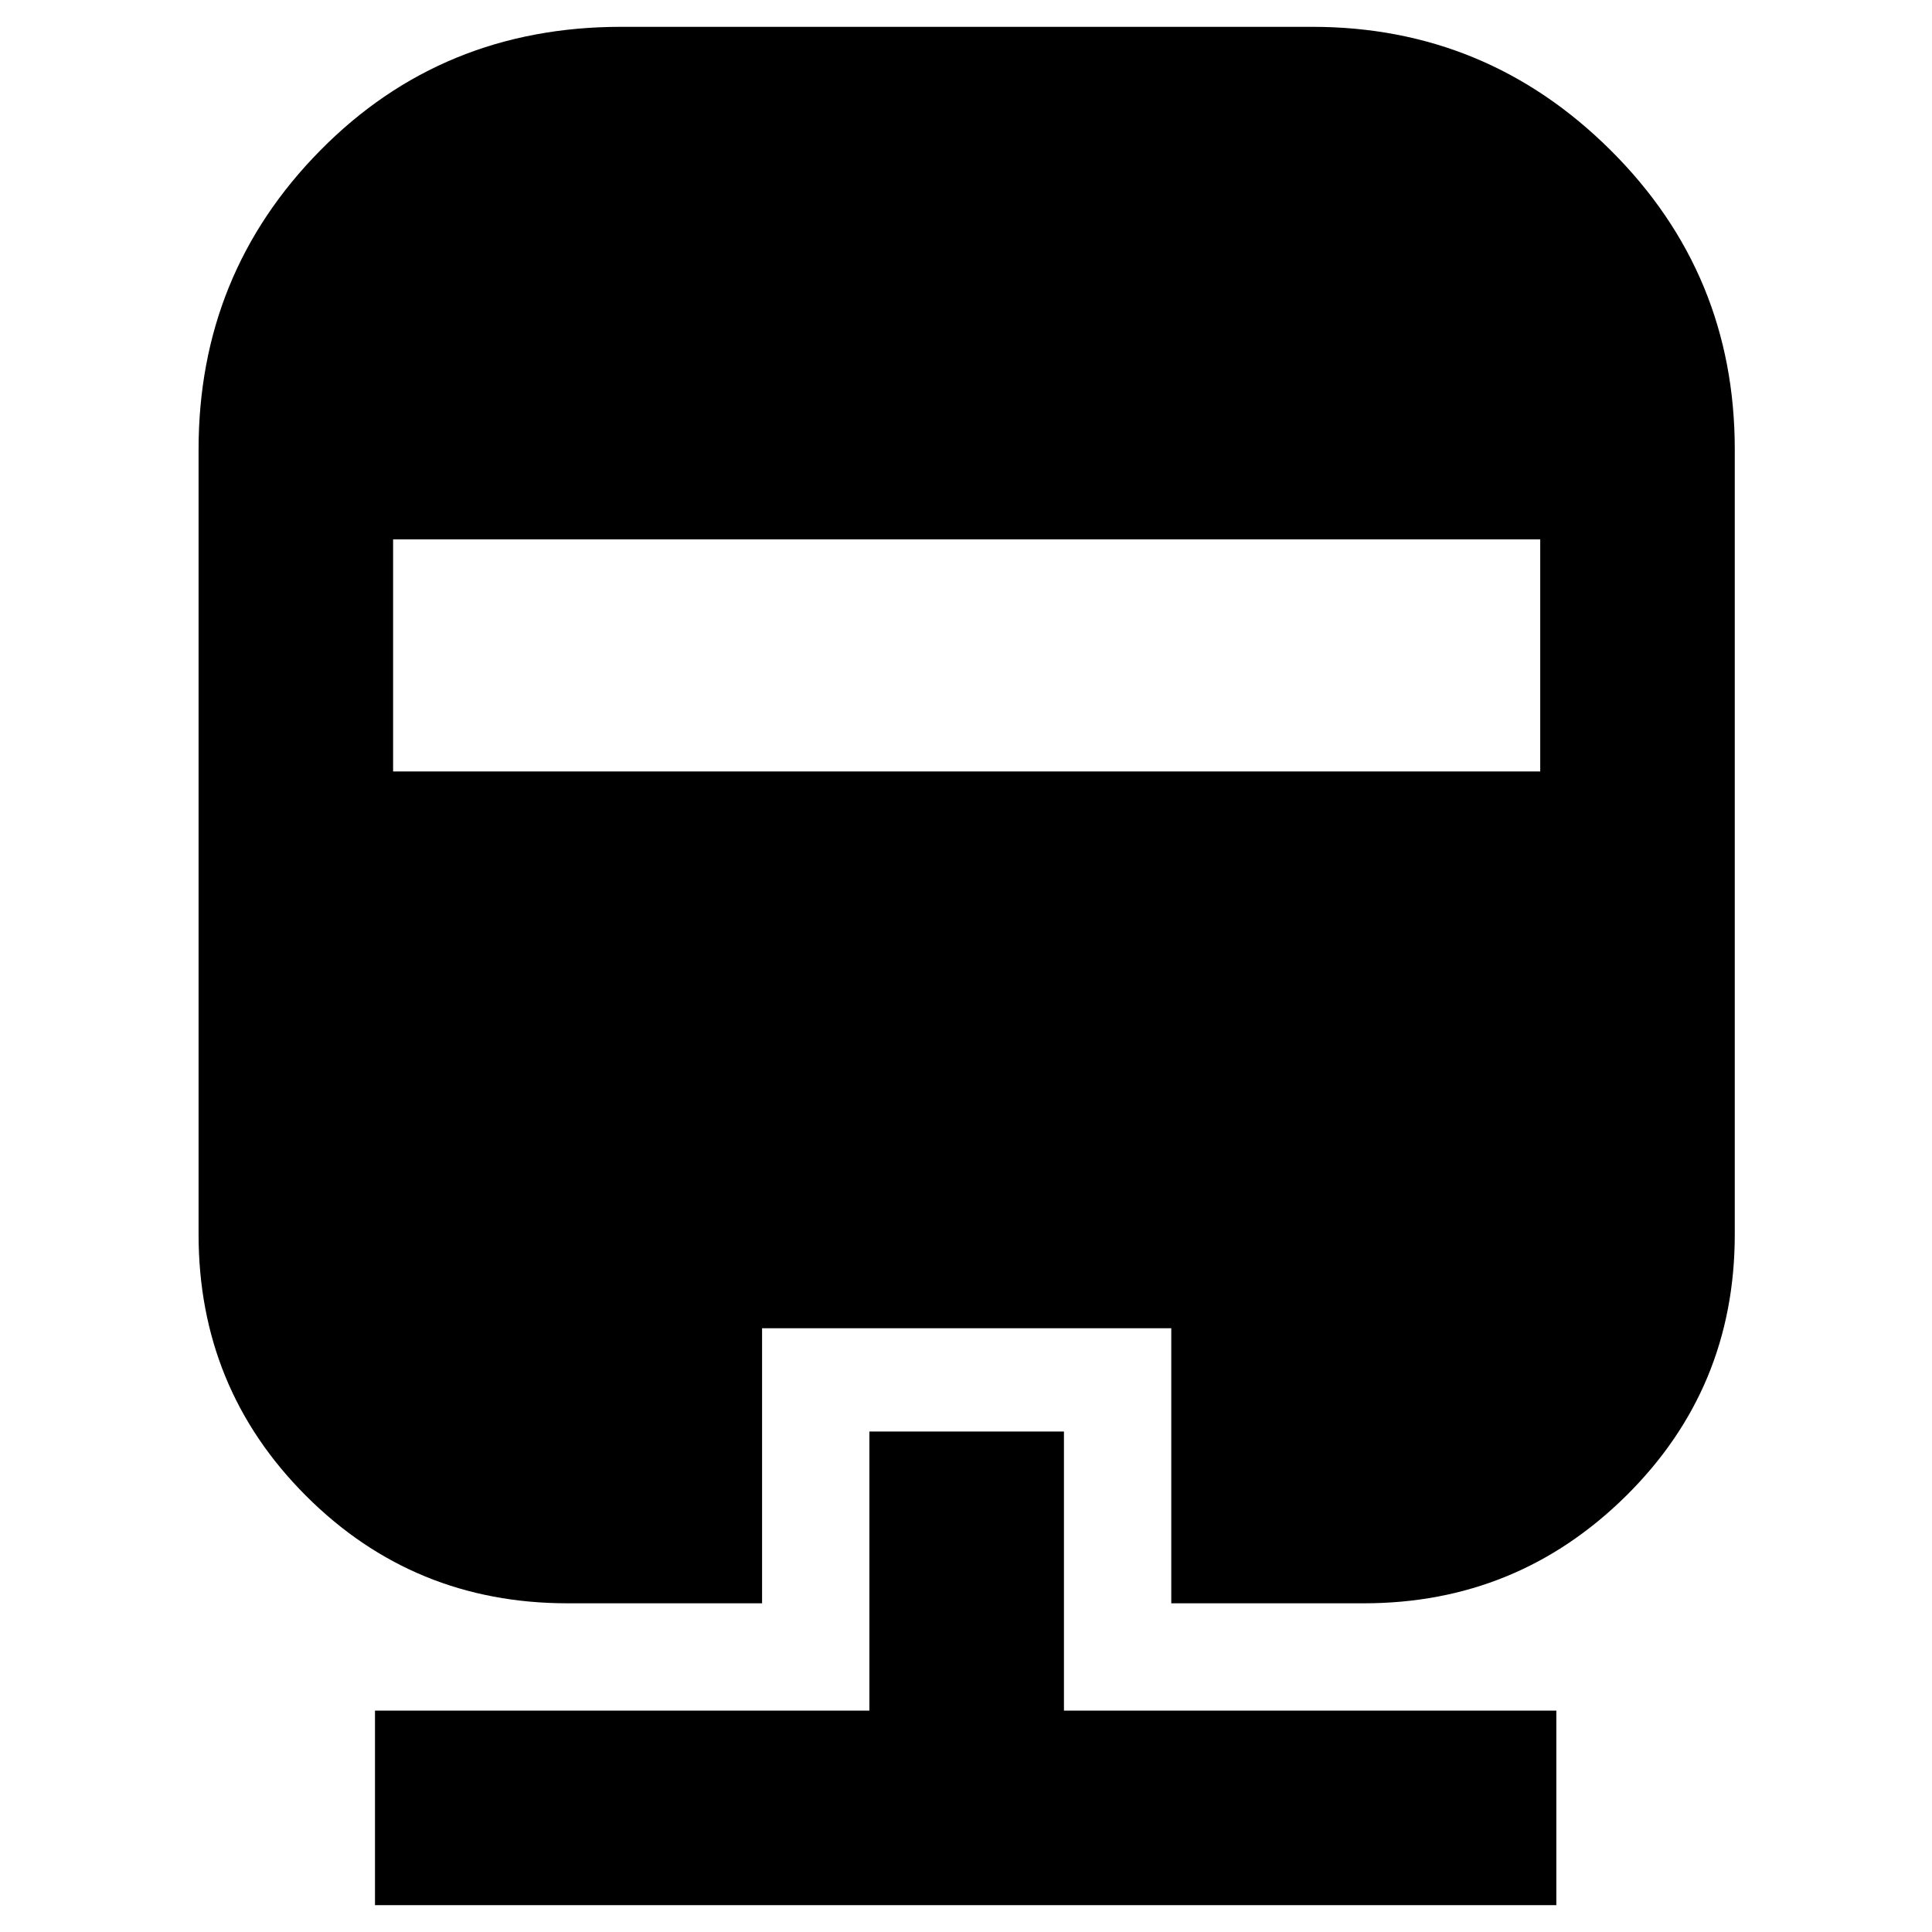 <svg xmlns="http://www.w3.org/2000/svg" height="40" viewBox="0 -960 960 960" width="40"><path d="M432-248.67h96.67V-110h244.66v96.67h-587V-110H432v-138.67Zm-123.33-698H652q86.67 0 148.33 61.34Q862-824 862-736.67v390q0 76.55-54 129.94-54 53.4-130.33 53.4H582V-300H378.67v136.67H282q-76.55 0-129.94-53.4-53.39-53.39-53.39-129.94v-390q0-87.33 60.54-148.66 60.54-61.34 149.46-61.34ZM195.33-692v115.33h570V-692h-570Z"/></svg>